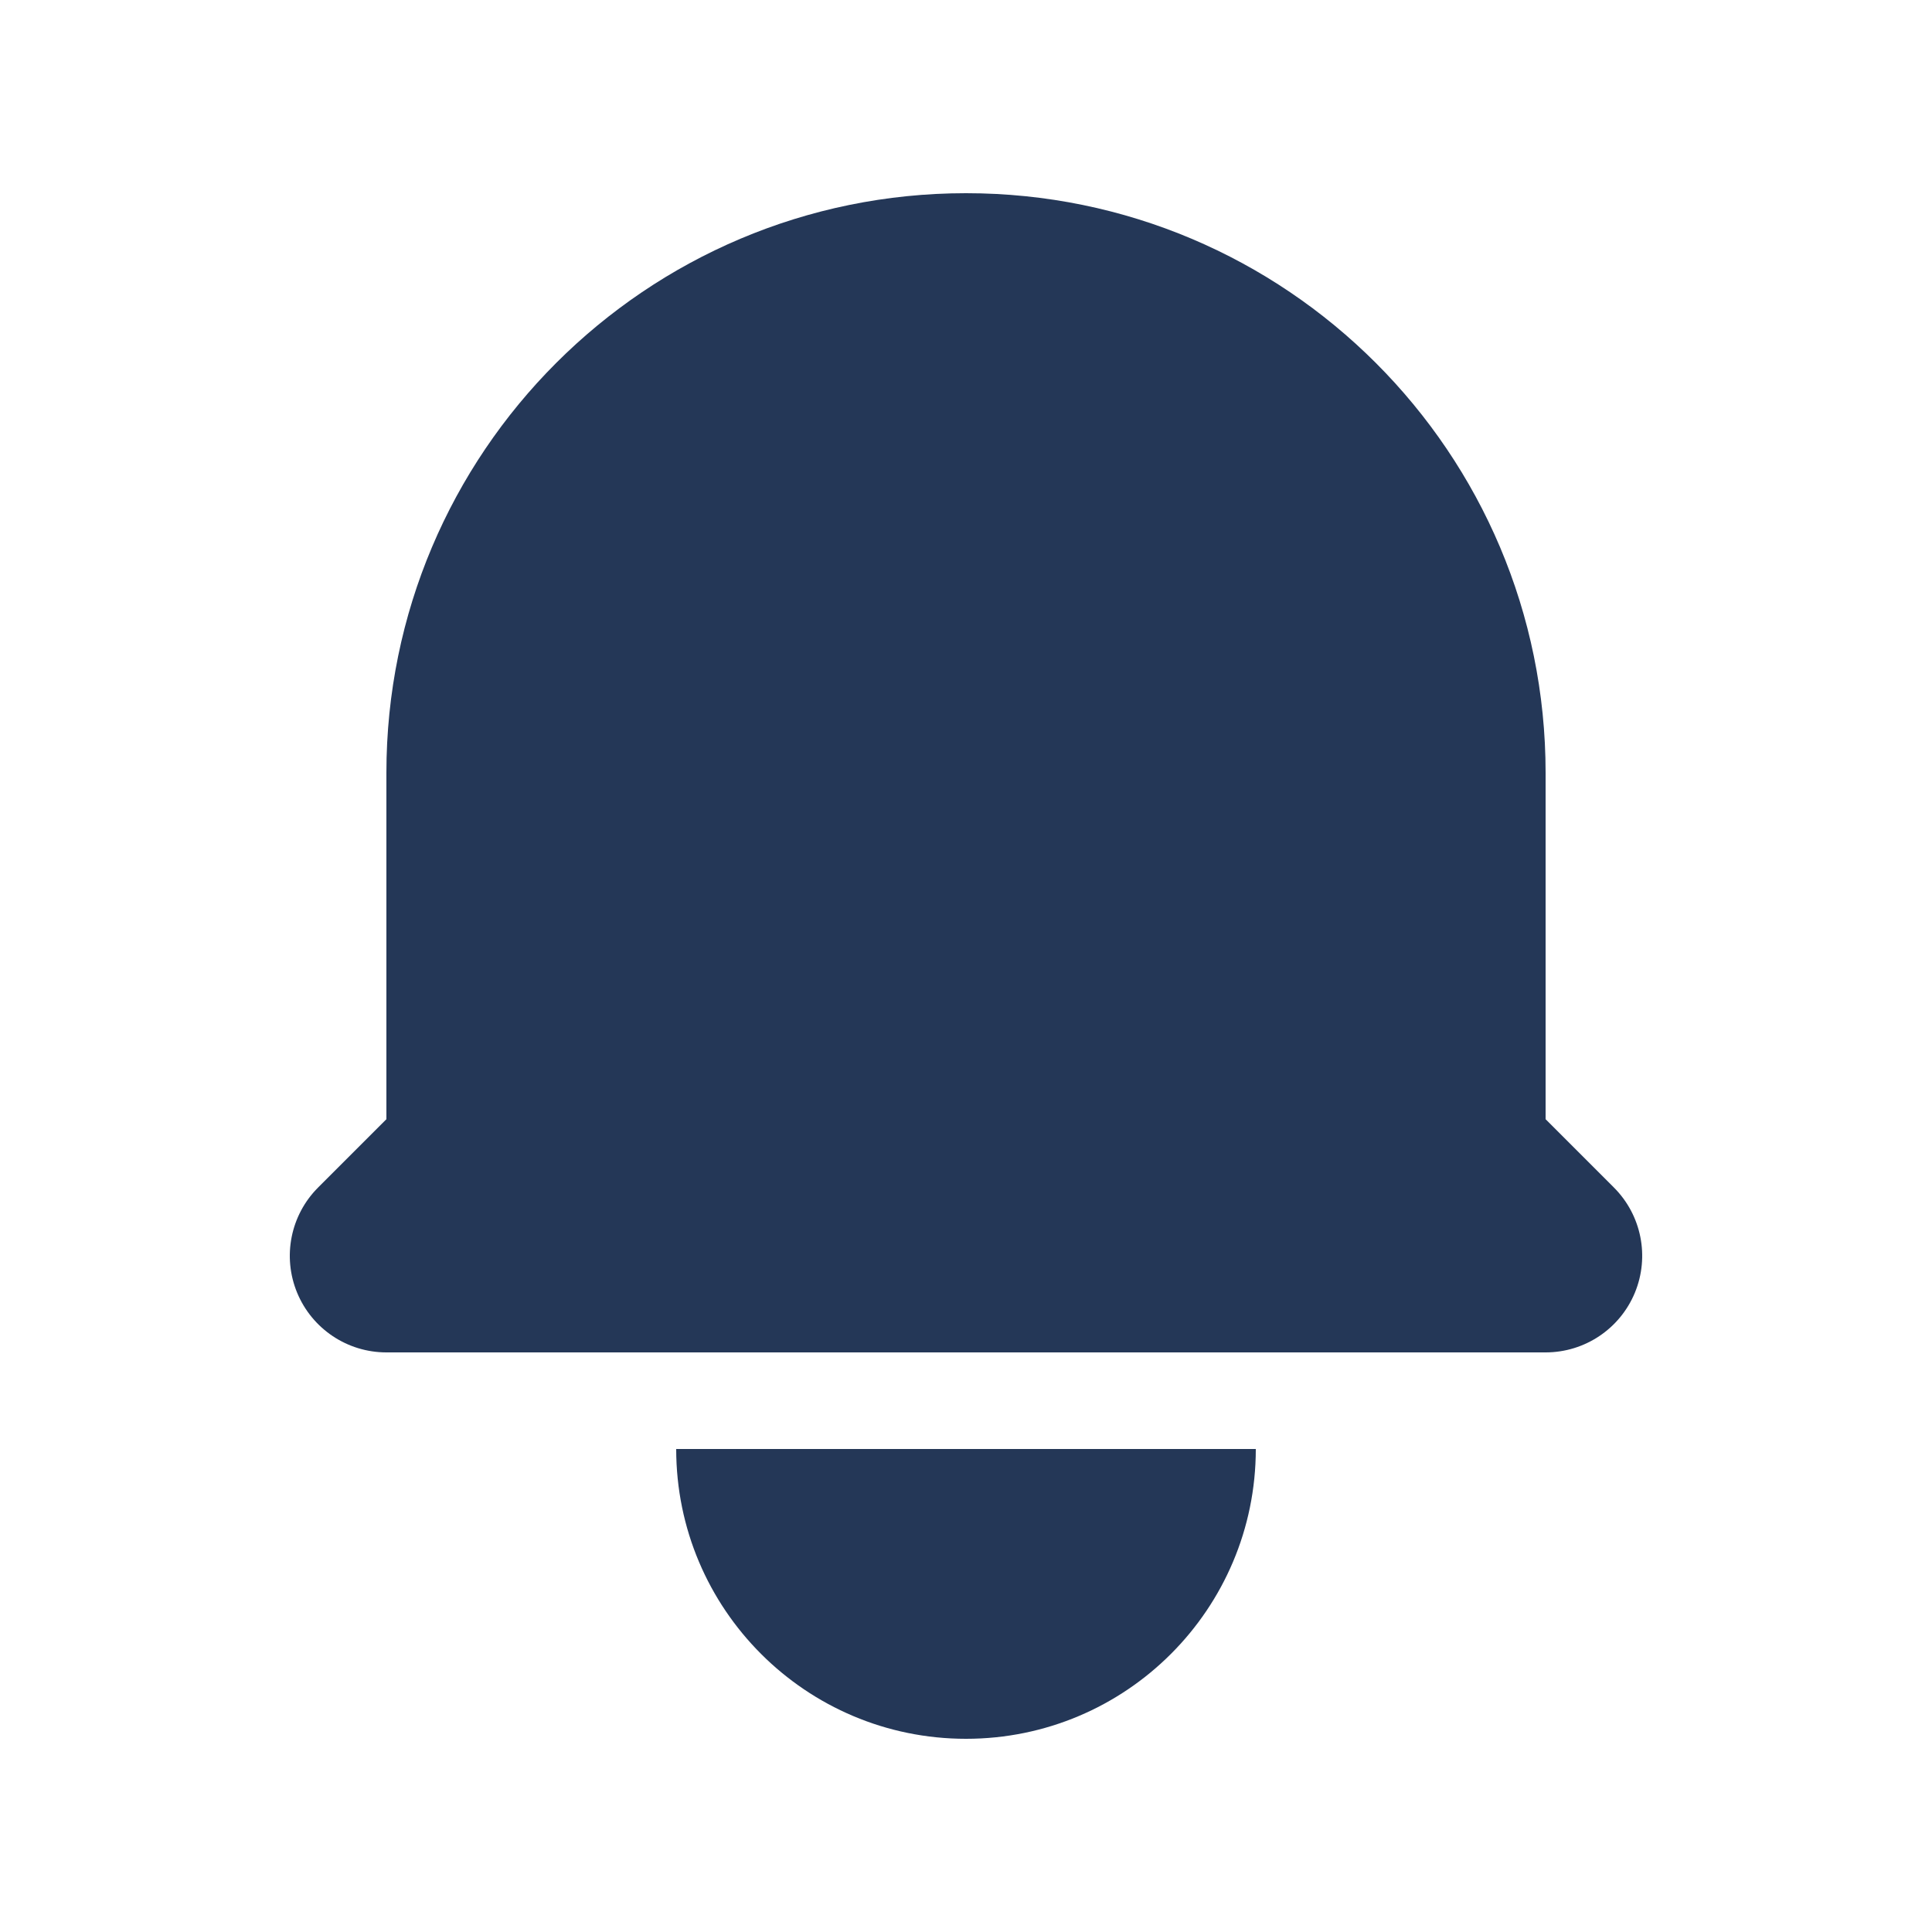 <svg width="40" height="40" viewBox="0 0 40 40" fill="none" xmlns="http://www.w3.org/2000/svg">
<path d="M20 4C13.373 4 8 9.373 8 16V23.172L6.586 24.586C6.014 25.158 5.843 26.018 6.152 26.765C6.462 27.513 7.191 28 8 28H32C32.809 28 33.538 27.513 33.848 26.765C34.157 26.018 33.986 25.158 33.414 24.586L32 23.172V16C32 9.373 26.628 4 20 4Z" fill="#243757"/>
<path d="M20 36C16.686 36 14 33.314 14 30H26C26 33.314 23.314 36 20 36Z" fill="#243757"/>
</svg>
